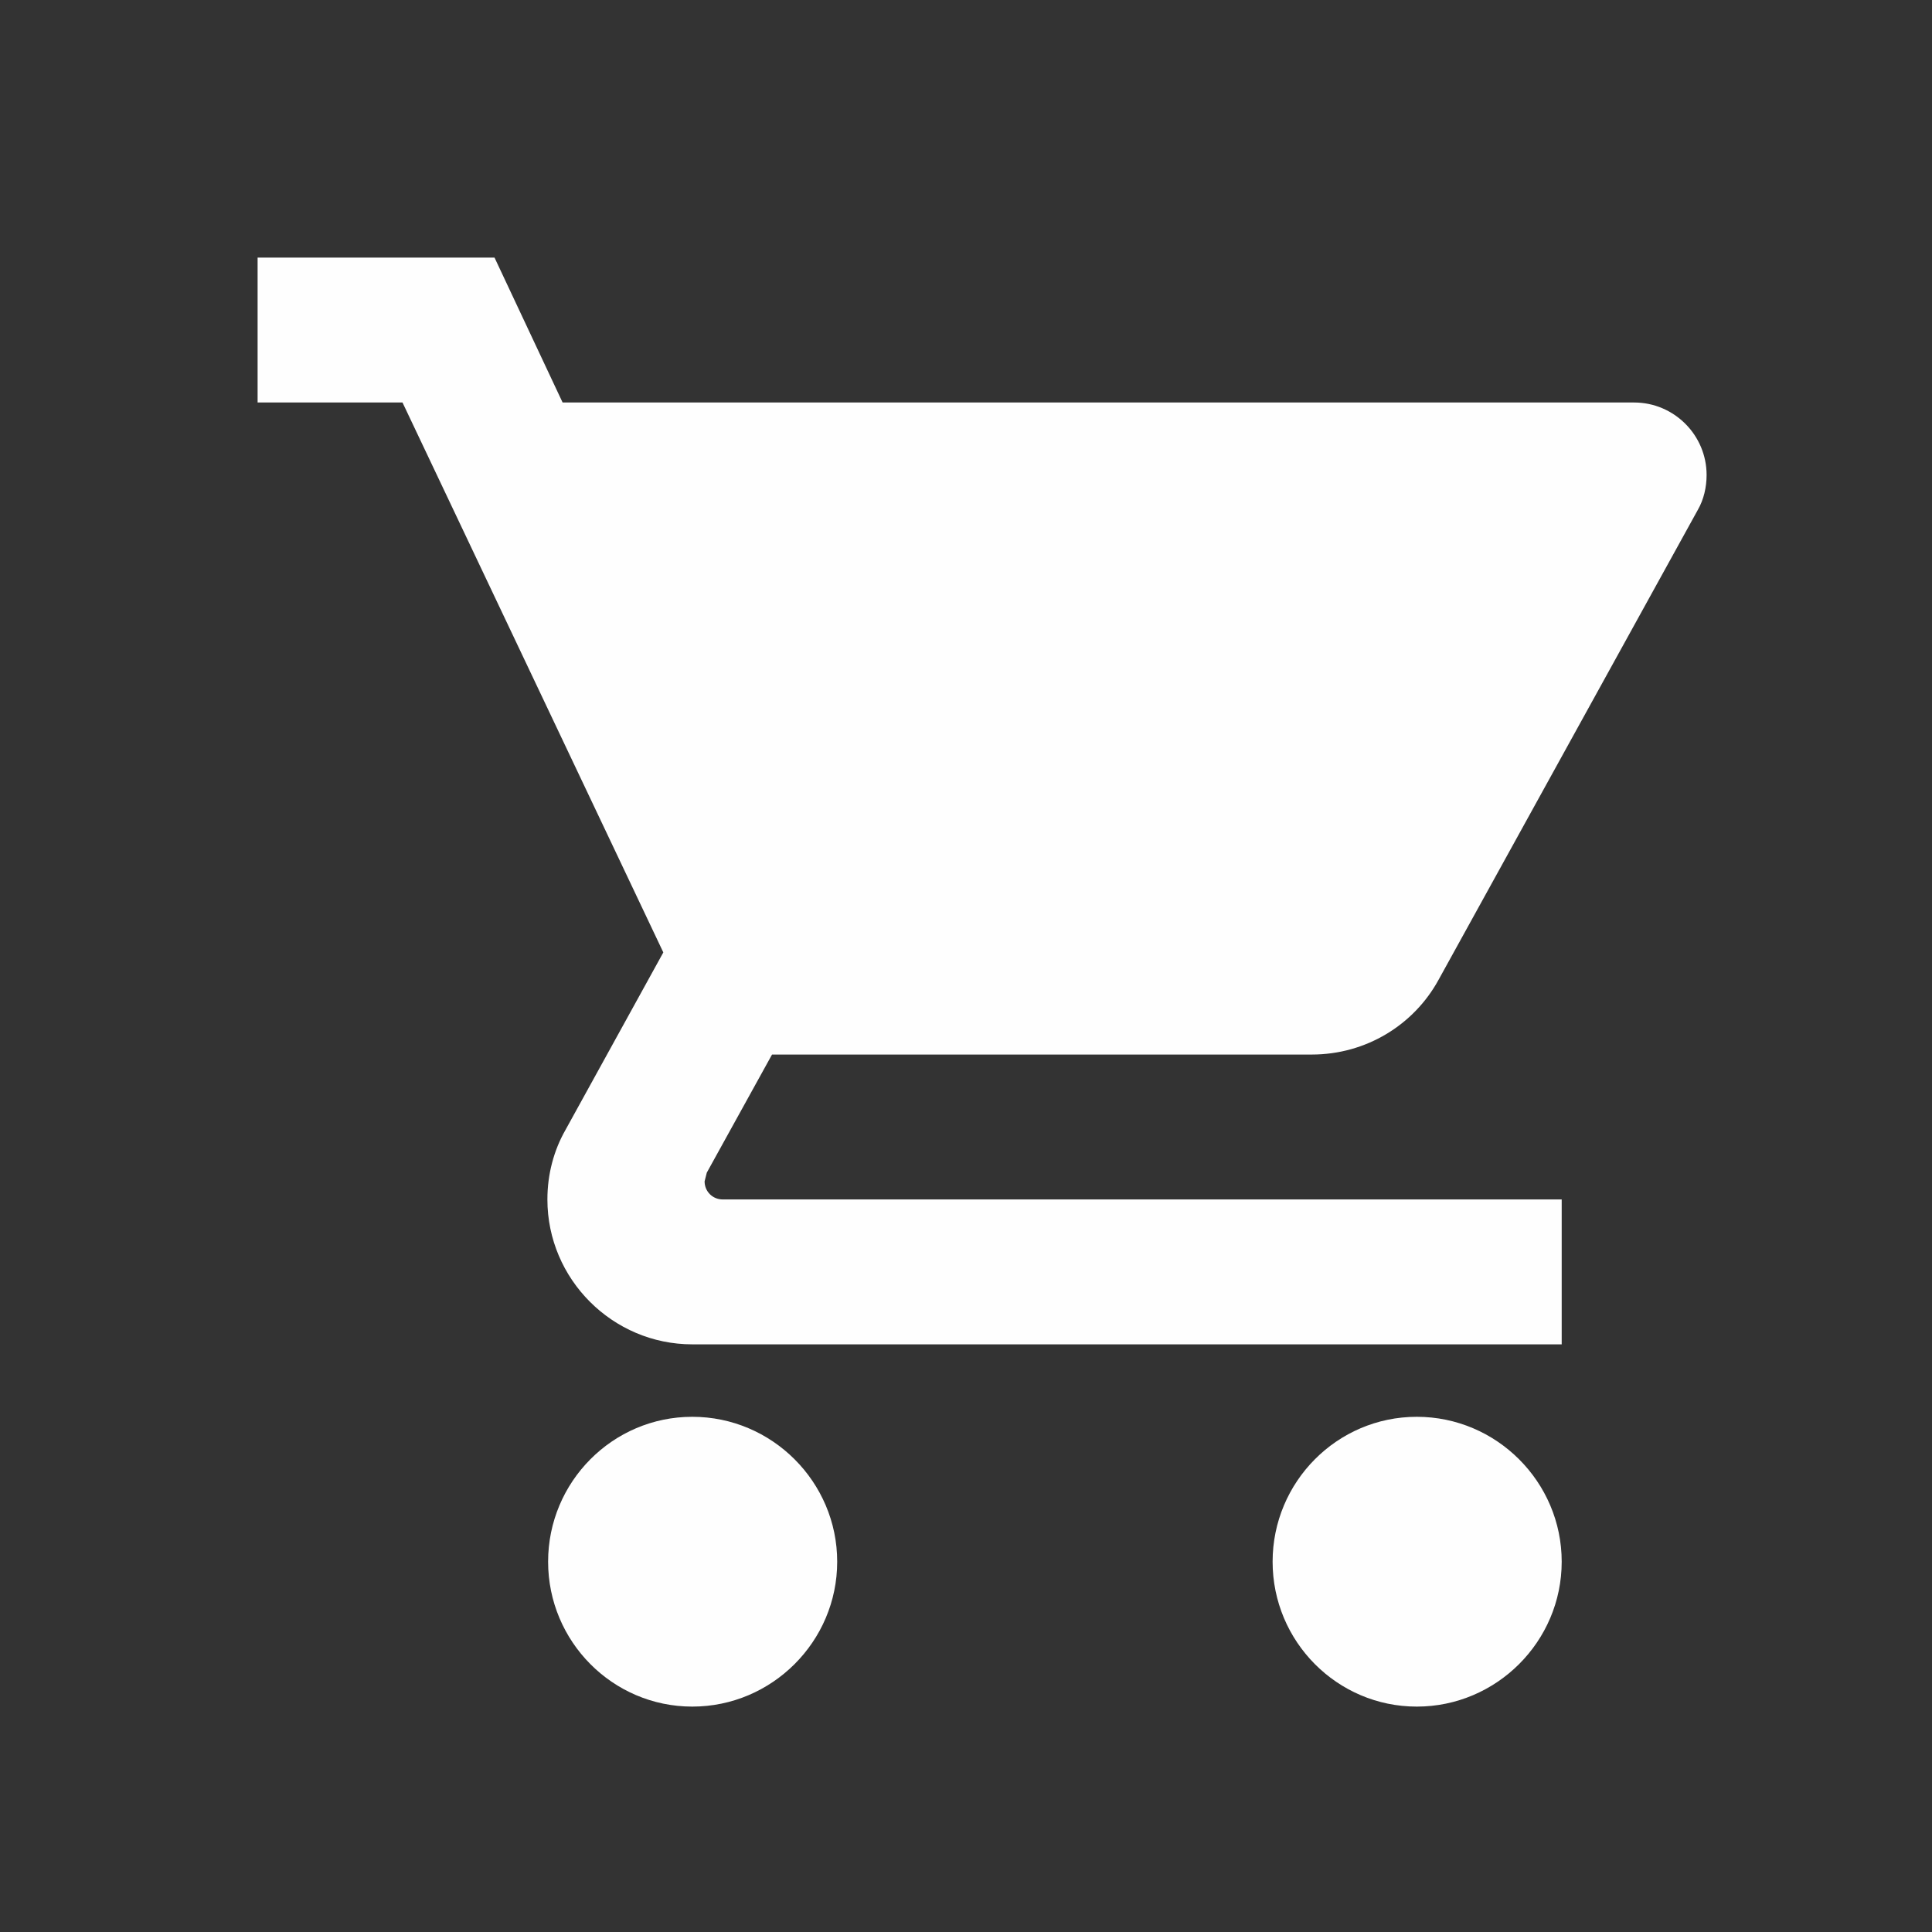 <svg width="30" height="30" viewBox="0 0 30 30" fill="none" xmlns="http://www.w3.org/2000/svg">
<rect x="0" y="0" width="30" height="30" fill="#333333" stroke="none"/>
<path d="M10.75 22C9.512 22 8.511 23.012 8.511 24.25C8.511 25.488 9.512 26.5 10.75 26.5C11.988 26.5 13 25.488 13 24.25C13 23.012 11.988 22 10.75 22ZM4 4V6.25H6.25L10.3 14.789L8.781 17.545C8.601 17.86 8.5 18.231 8.5 18.625C8.5 19.863 9.512 20.875 10.75 20.875H24.25V18.625H11.223C11.065 18.625 10.941 18.501 10.941 18.344L10.975 18.209L11.988 16.375H20.369C21.212 16.375 21.955 15.914 22.337 15.216L26.365 7.915C26.455 7.758 26.5 7.566 26.5 7.375C26.5 6.756 25.994 6.25 25.375 6.25H8.736L7.679 4H4ZM22 22C20.762 22 19.761 23.012 19.761 24.25C19.761 25.488 20.762 26.5 22 26.5C23.238 26.5 24.25 25.488 24.25 24.25C24.25 23.012 23.238 22 22 22Z" fill="#FEFEFE"/>
</svg>
